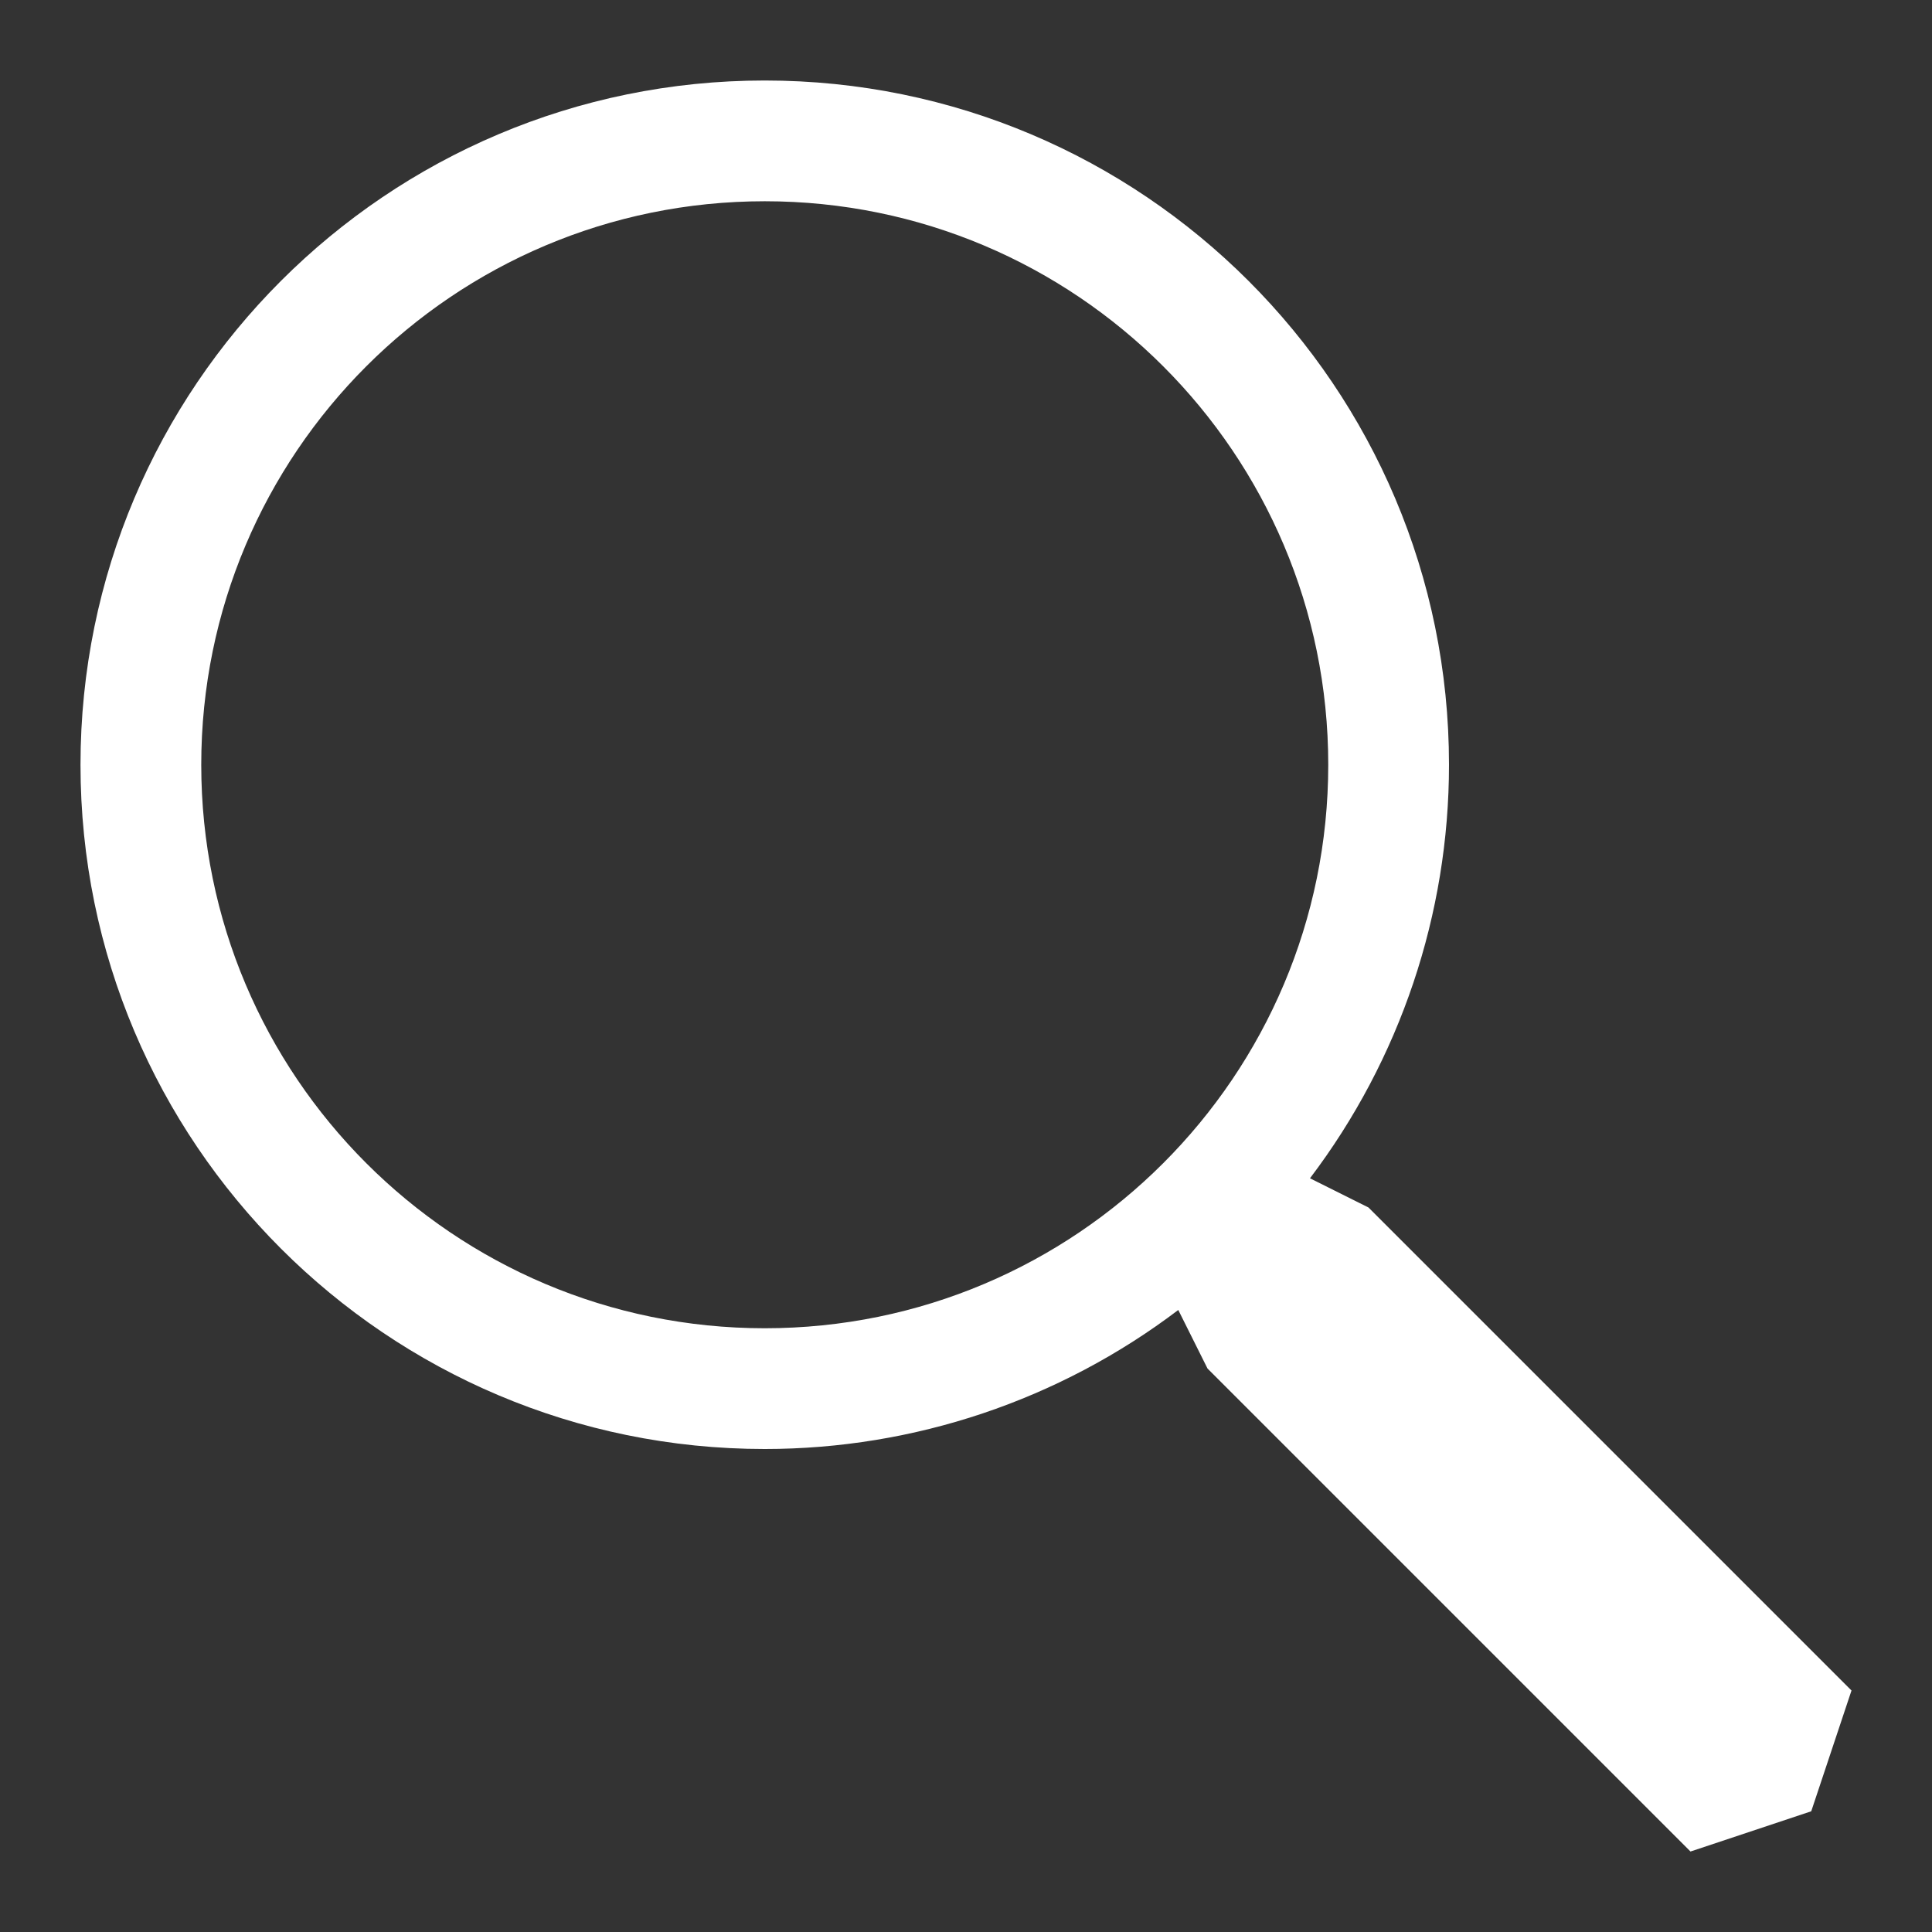 <svg height="24" viewBox="0 0 24 24" width="24" xmlns="http://www.w3.org/2000/svg"><rect x="0" y="0" width="24" height="24" fill="#333333" stroke="none"/><path d="m9.5 1c-4.694 0-8.5 3.806-8.5 8.5 0 4.694 3.806 8.5 8.5 8.5 1.855 0 3.659-.606 5.137-1.727l.363.727 6 6 1.5-.5.5-1.5-6-6-.727-.363c1.121-1.478 1.727-3.282 1.727-5.137 0-4.694-3.806-8.5-8.5-8.5zm0 1.5c3.866 0 7 3.134 7 7 0 3.866-3.134 7-7 7-3.866 0-7-3.134-7-7 0-3.866 3.134-7 7-7z" fill="#fff"/></svg>